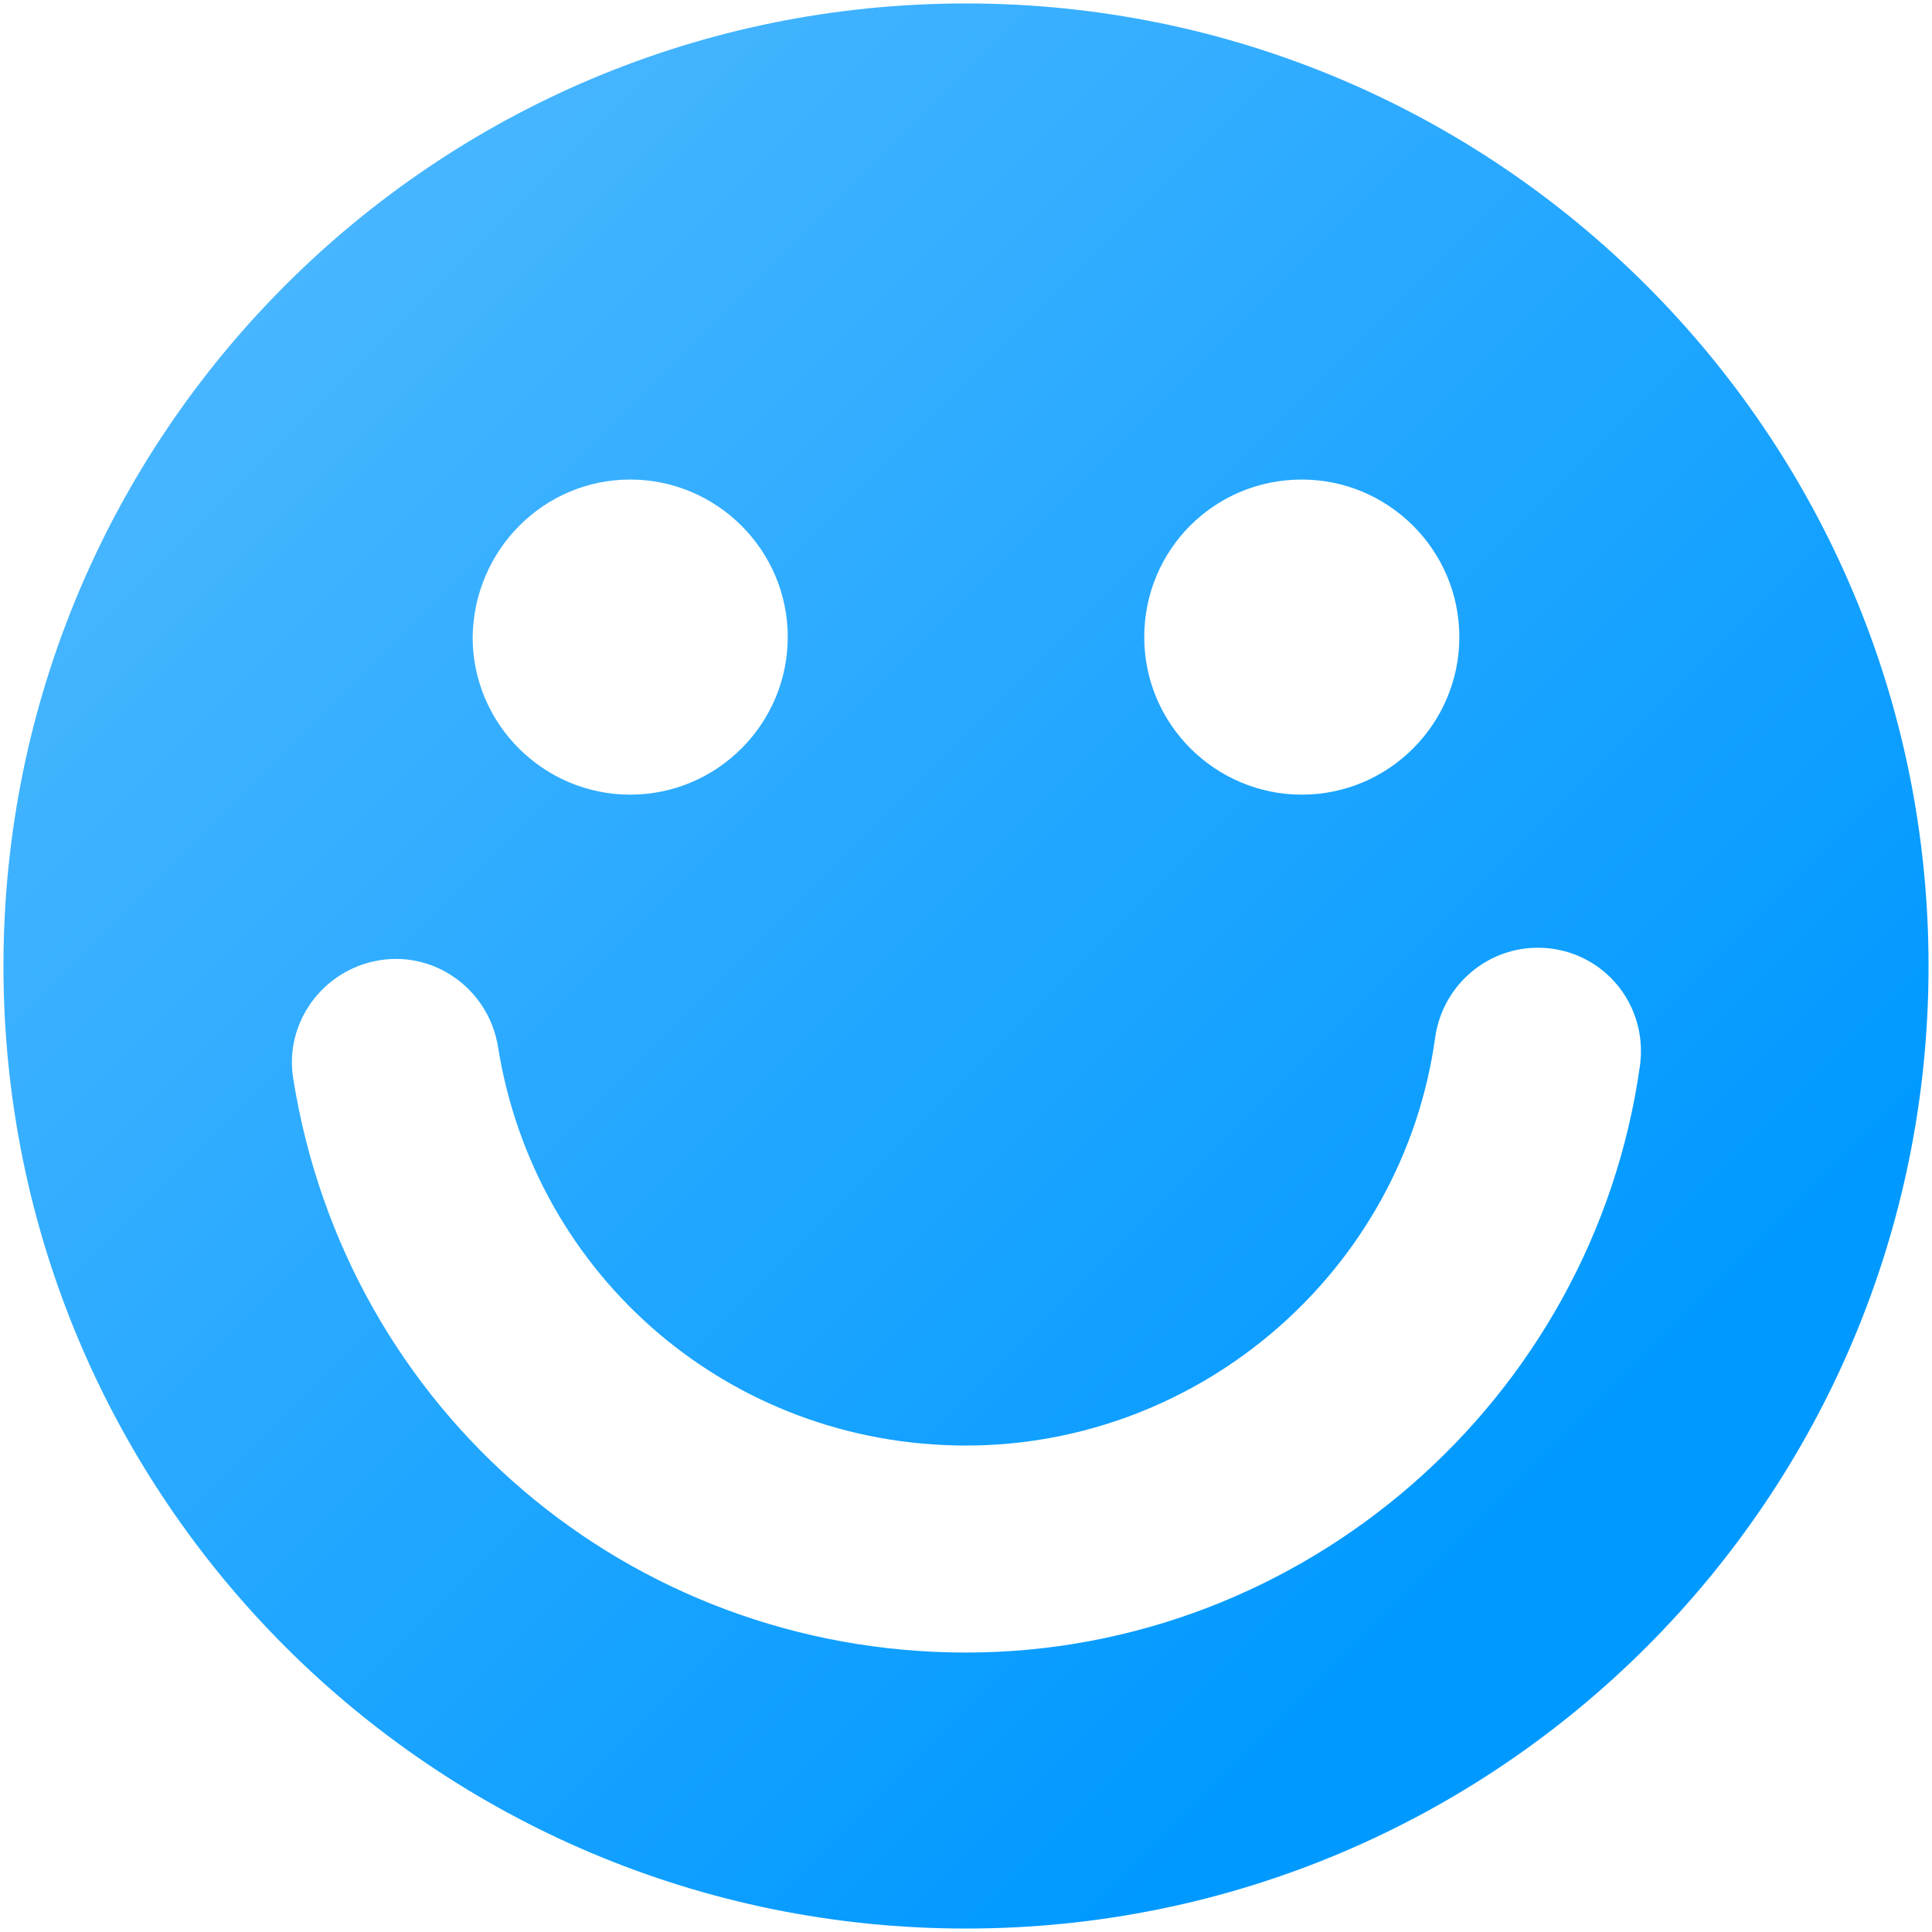 <?xml version="1.0" encoding="utf-8"?>
<!-- Generator: Adobe Illustrator 22.1.0, SVG Export Plug-In . SVG Version: 6.00 Build 0)  -->
<svg version="1.1" id="Layer_1" xmlns="http://www.w3.org/2000/svg" xmlns:xlink="http://www.w3.org/1999/xlink" x="0px" y="0px"
	 viewBox="0 0 168 168" style="enable-background:new 0 0 168 168;" xml:space="preserve">
<style type="text/css">
	.st0{fill:url(#SVGID_1_);}
</style>
<linearGradient id="SVGID_1_" gradientUnits="userSpaceOnUse" x1="7.988" y1="8.012" x2="132.44" y2="132.463">
	<stop  offset="0" style="stop-color:#52BAFF"/>
	<stop  offset="1" style="stop-color:#0099FF"/>
</linearGradient>
<path class="st0" d="M84,0.3L84,0.3C37.7,0.3,0.3,37.8,0.3,84c0,46.3,37.5,83.7,83.7,83.7c46.3,0,83.7-37.5,83.7-83.7
	C167.7,37.8,130.2,0.3,84,0.3z M113.2,41.7c7.5,0,13.7,6.1,13.7,13.7c0,7.5-6.1,13.7-13.7,13.7c-7.5,0-13.7-6.1-13.7-13.7
	C99.5,47.8,105.6,41.7,113.2,41.7z M54.8,41.7c7.5,0,13.7,6.1,13.7,13.7c0,7.5-6.1,13.7-13.7,13.7c-7.5,0-13.7-6.1-13.7-13.7
	C41.2,47.8,47.3,41.7,54.8,41.7z M142.6,92.7c-4.1,29.1-29.3,51-58.6,51c-29.3,0-53.9-21-58.5-49.9c-0.8-4.9,2.6-9.5,7.5-10.3
	c4.9-0.8,9.5,2.6,10.3,7.5c3.2,20.1,20.3,34.7,40.7,34.7c20.4,0,38-15.2,40.8-35.5c0.7-4.9,5.2-8.4,10.2-7.7
	C139.9,83.2,143.3,87.7,142.6,92.7z"/>
</svg>

